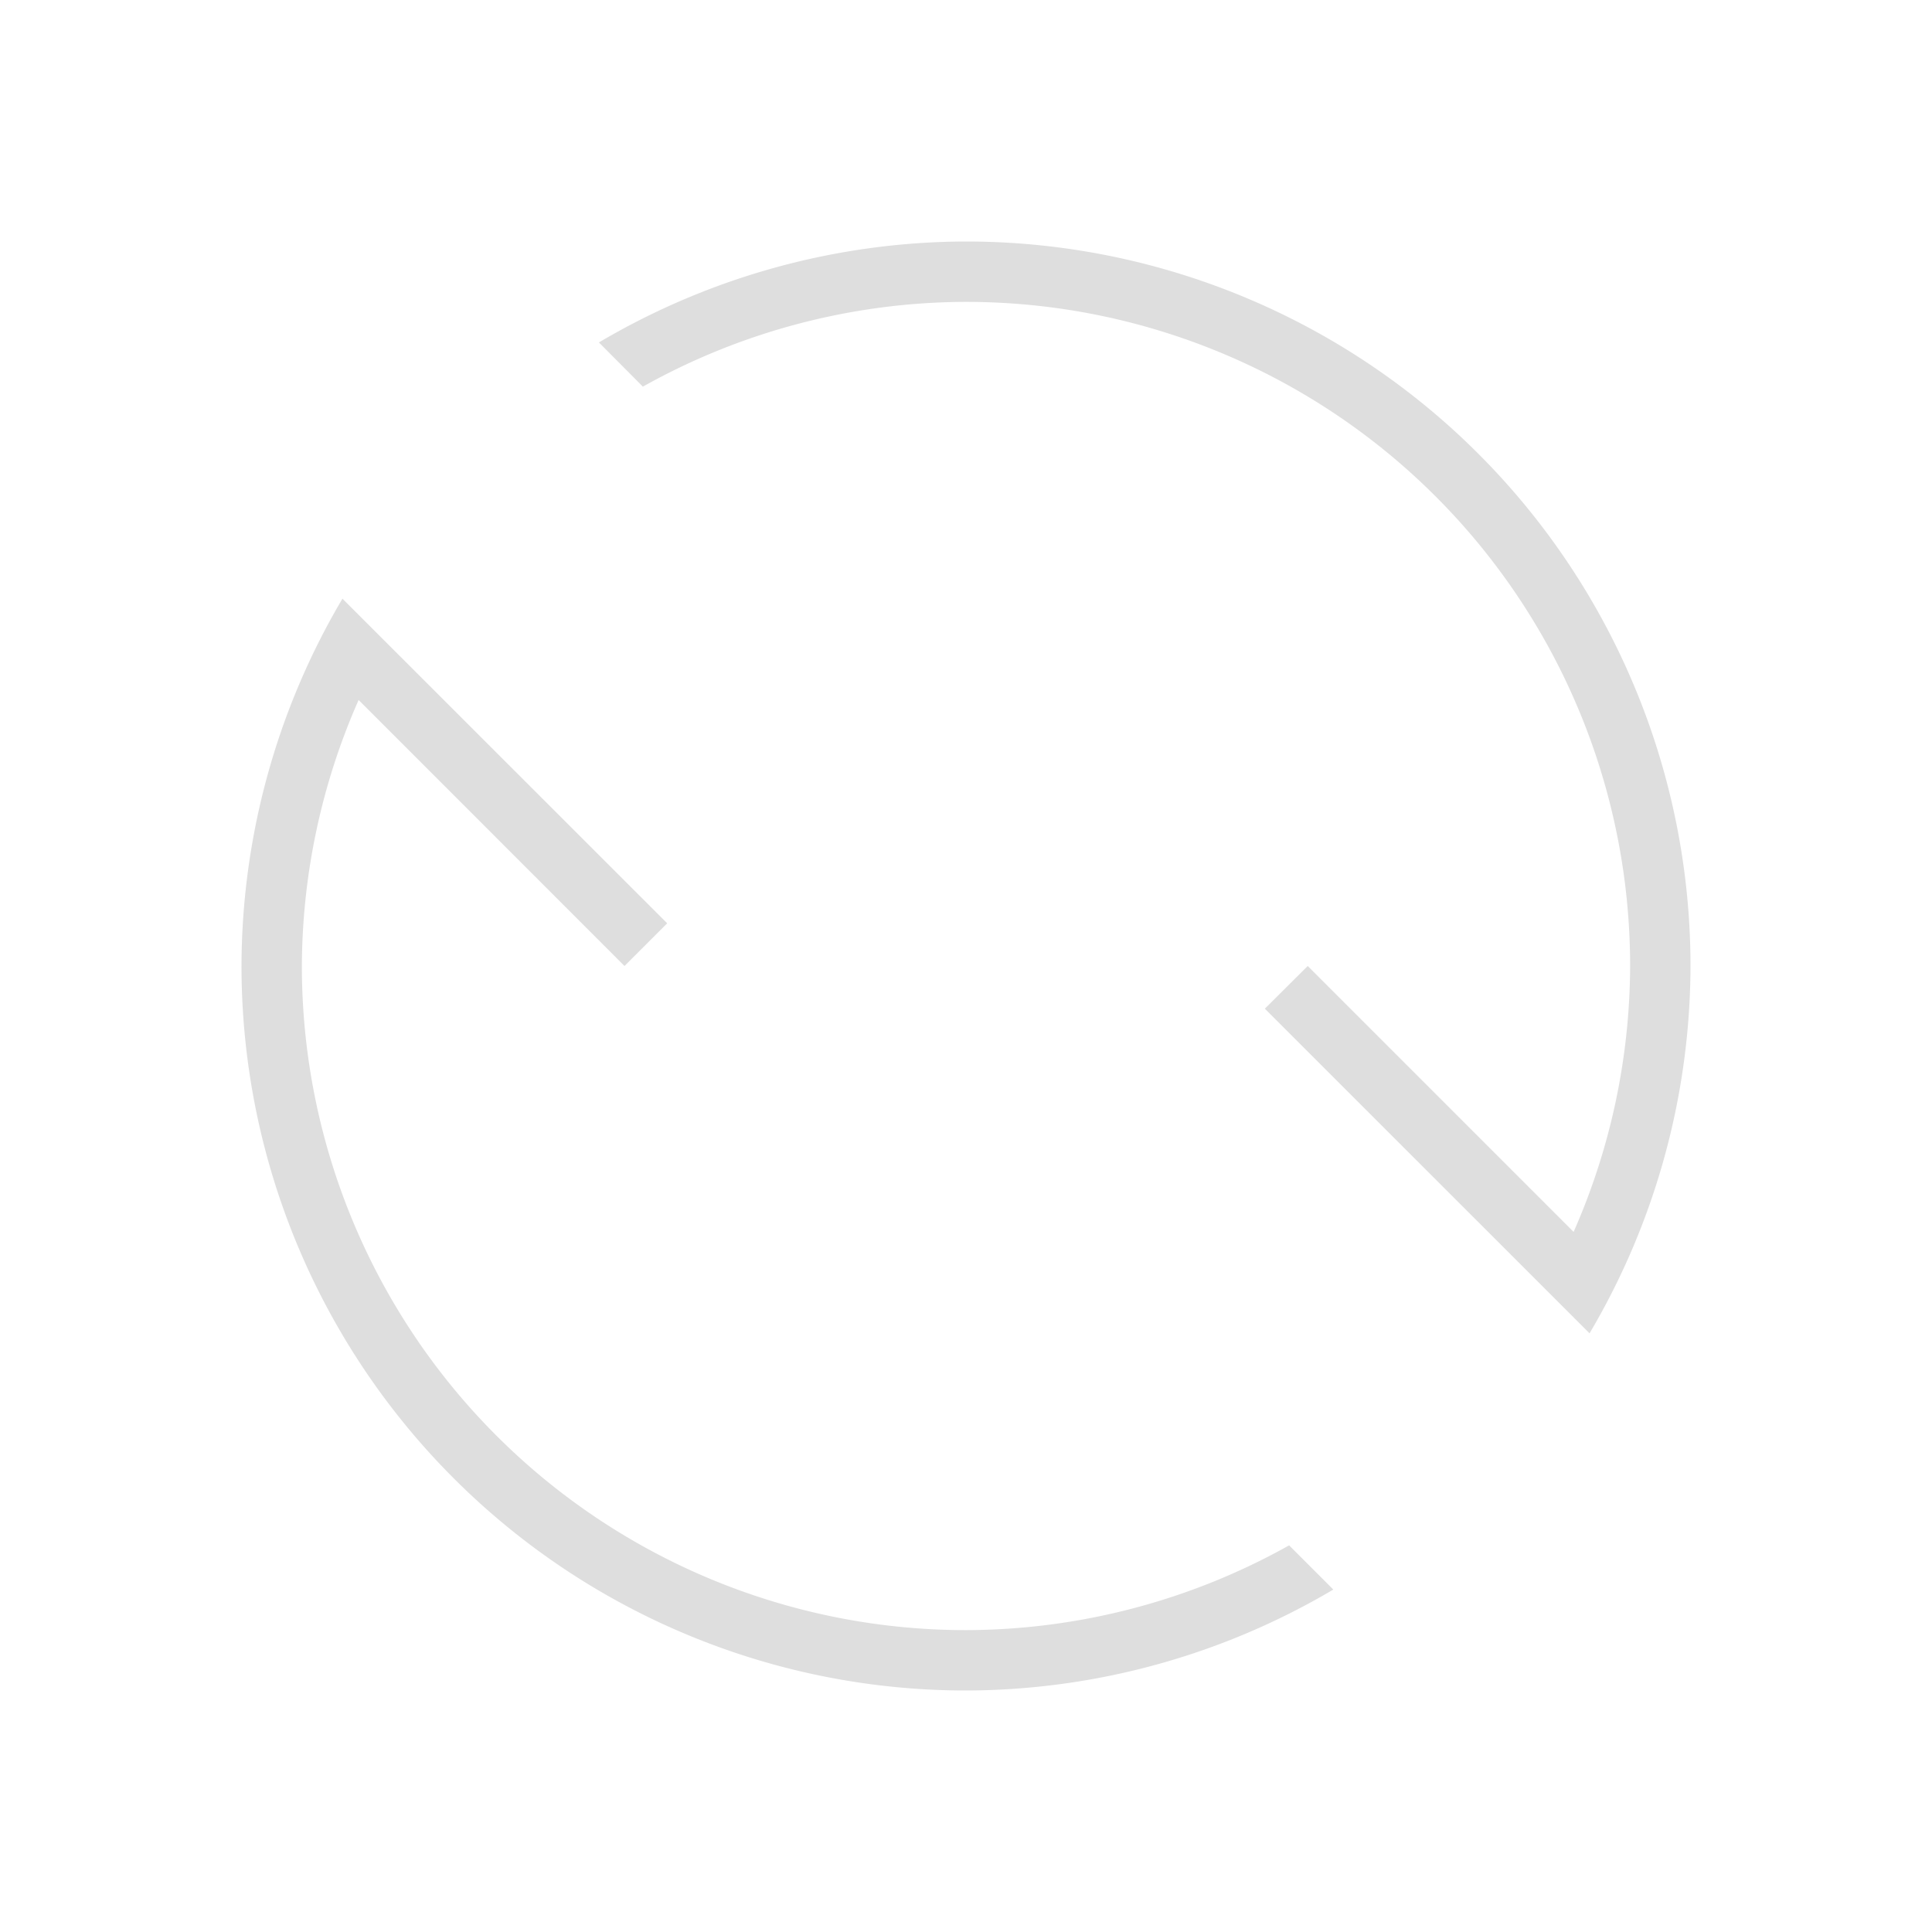 <?xml version="1.0" encoding="UTF-8"?>
<svg version="1.1" viewBox="0 0 32 32" xmlns="http://www.w3.org/2000/svg">
 <defs>
  <style id="current-color-scheme" type="text/css">.ColorScheme-Text {
        color:#dedede;
      }</style>
 </defs>
 <path class="ColorScheme-Text" d="m28 16a12 12 0 0 1-1.672 6.084l-5.378-5.377 0.71-0.707 4.404 4.404a11 11 0 0 0 0.936-4.404 11 11 0 0 0-11-11 11 11 0 0 0-5.352 1.404l-0.728-0.732a12 12 0 0 1 6.08-1.672 12 12 0 0 1 12 12m-5.916 10.328a12 12 0 0 1-6.084 1.672 12 12 0 0 1-12-12 12 12 0 0 1 1.672-6.084l5.379 5.377-0.707 0.707-4.404-4.406a11 11 0 0 0-0.94 4.406 11 11 0 0 0 11 11 11 11 0 0 0 5.352-1.404z" fill="currentColor"/>
</svg>
